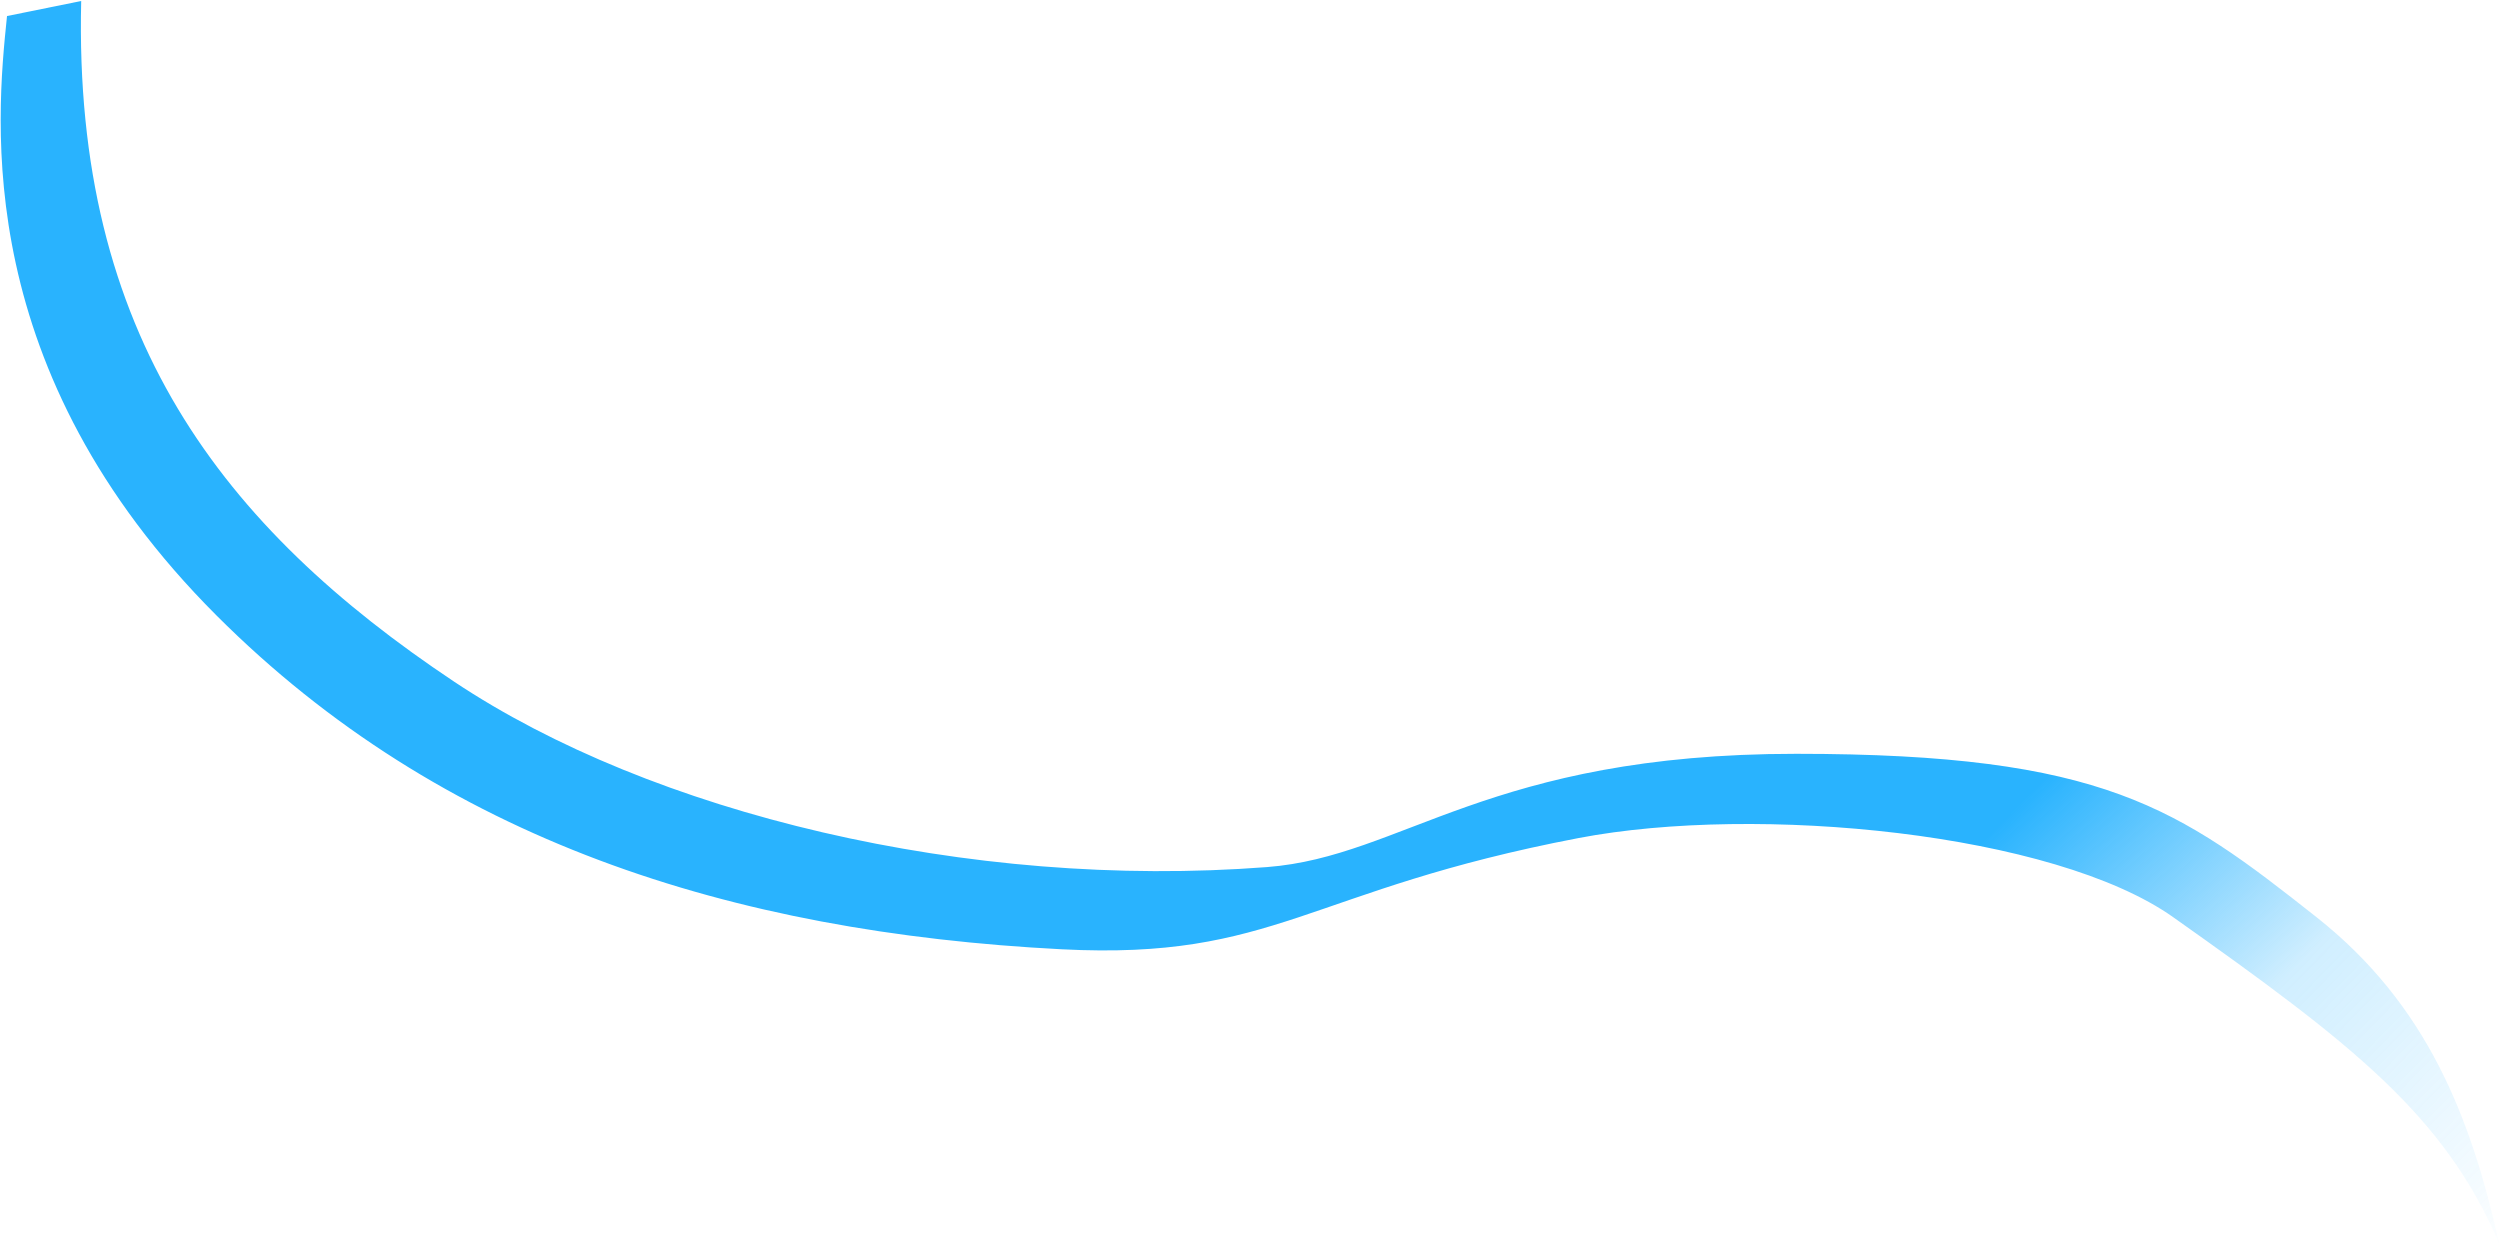 <svg width="1247" height="620" viewBox="0 0 1247 620" fill="none" xmlns="http://www.w3.org/2000/svg">
<path d="M3.5 8C-2 61 -14.084 184.916 108 307C220 419 364.5 465 529.5 473.5C636.425 479.008 652.013 443.88 787.5 418C876.5 401 1024.4 415.315 1084 457.5C1173 520.5 1219 556 1246.5 620C1232.5 557.167 1210.5 500.942 1155.5 457.5C1086.5 403 1049.5 376 896 376C742.5 376 699.806 427.267 632 432.5C483 444 324.94 405.627 226.5 340C111 263 36.5 167 40.5 0.5L3.5 8Z" fill="url(#paint0_linear_311_37)"/>
<defs>
<linearGradient id="paint0_linear_311_37" x1="1005" y1="403.5" x2="1247" y2="640" gradientUnits="userSpaceOnUse">
<stop stop-color="#29B3FE"/>
<stop offset="0.46" stop-color="#29B3FE" stop-opacity="0.22"/>
<stop offset="1" stop-color="#29B3FE" stop-opacity="0"/>
</linearGradient>
</defs>
</svg>
